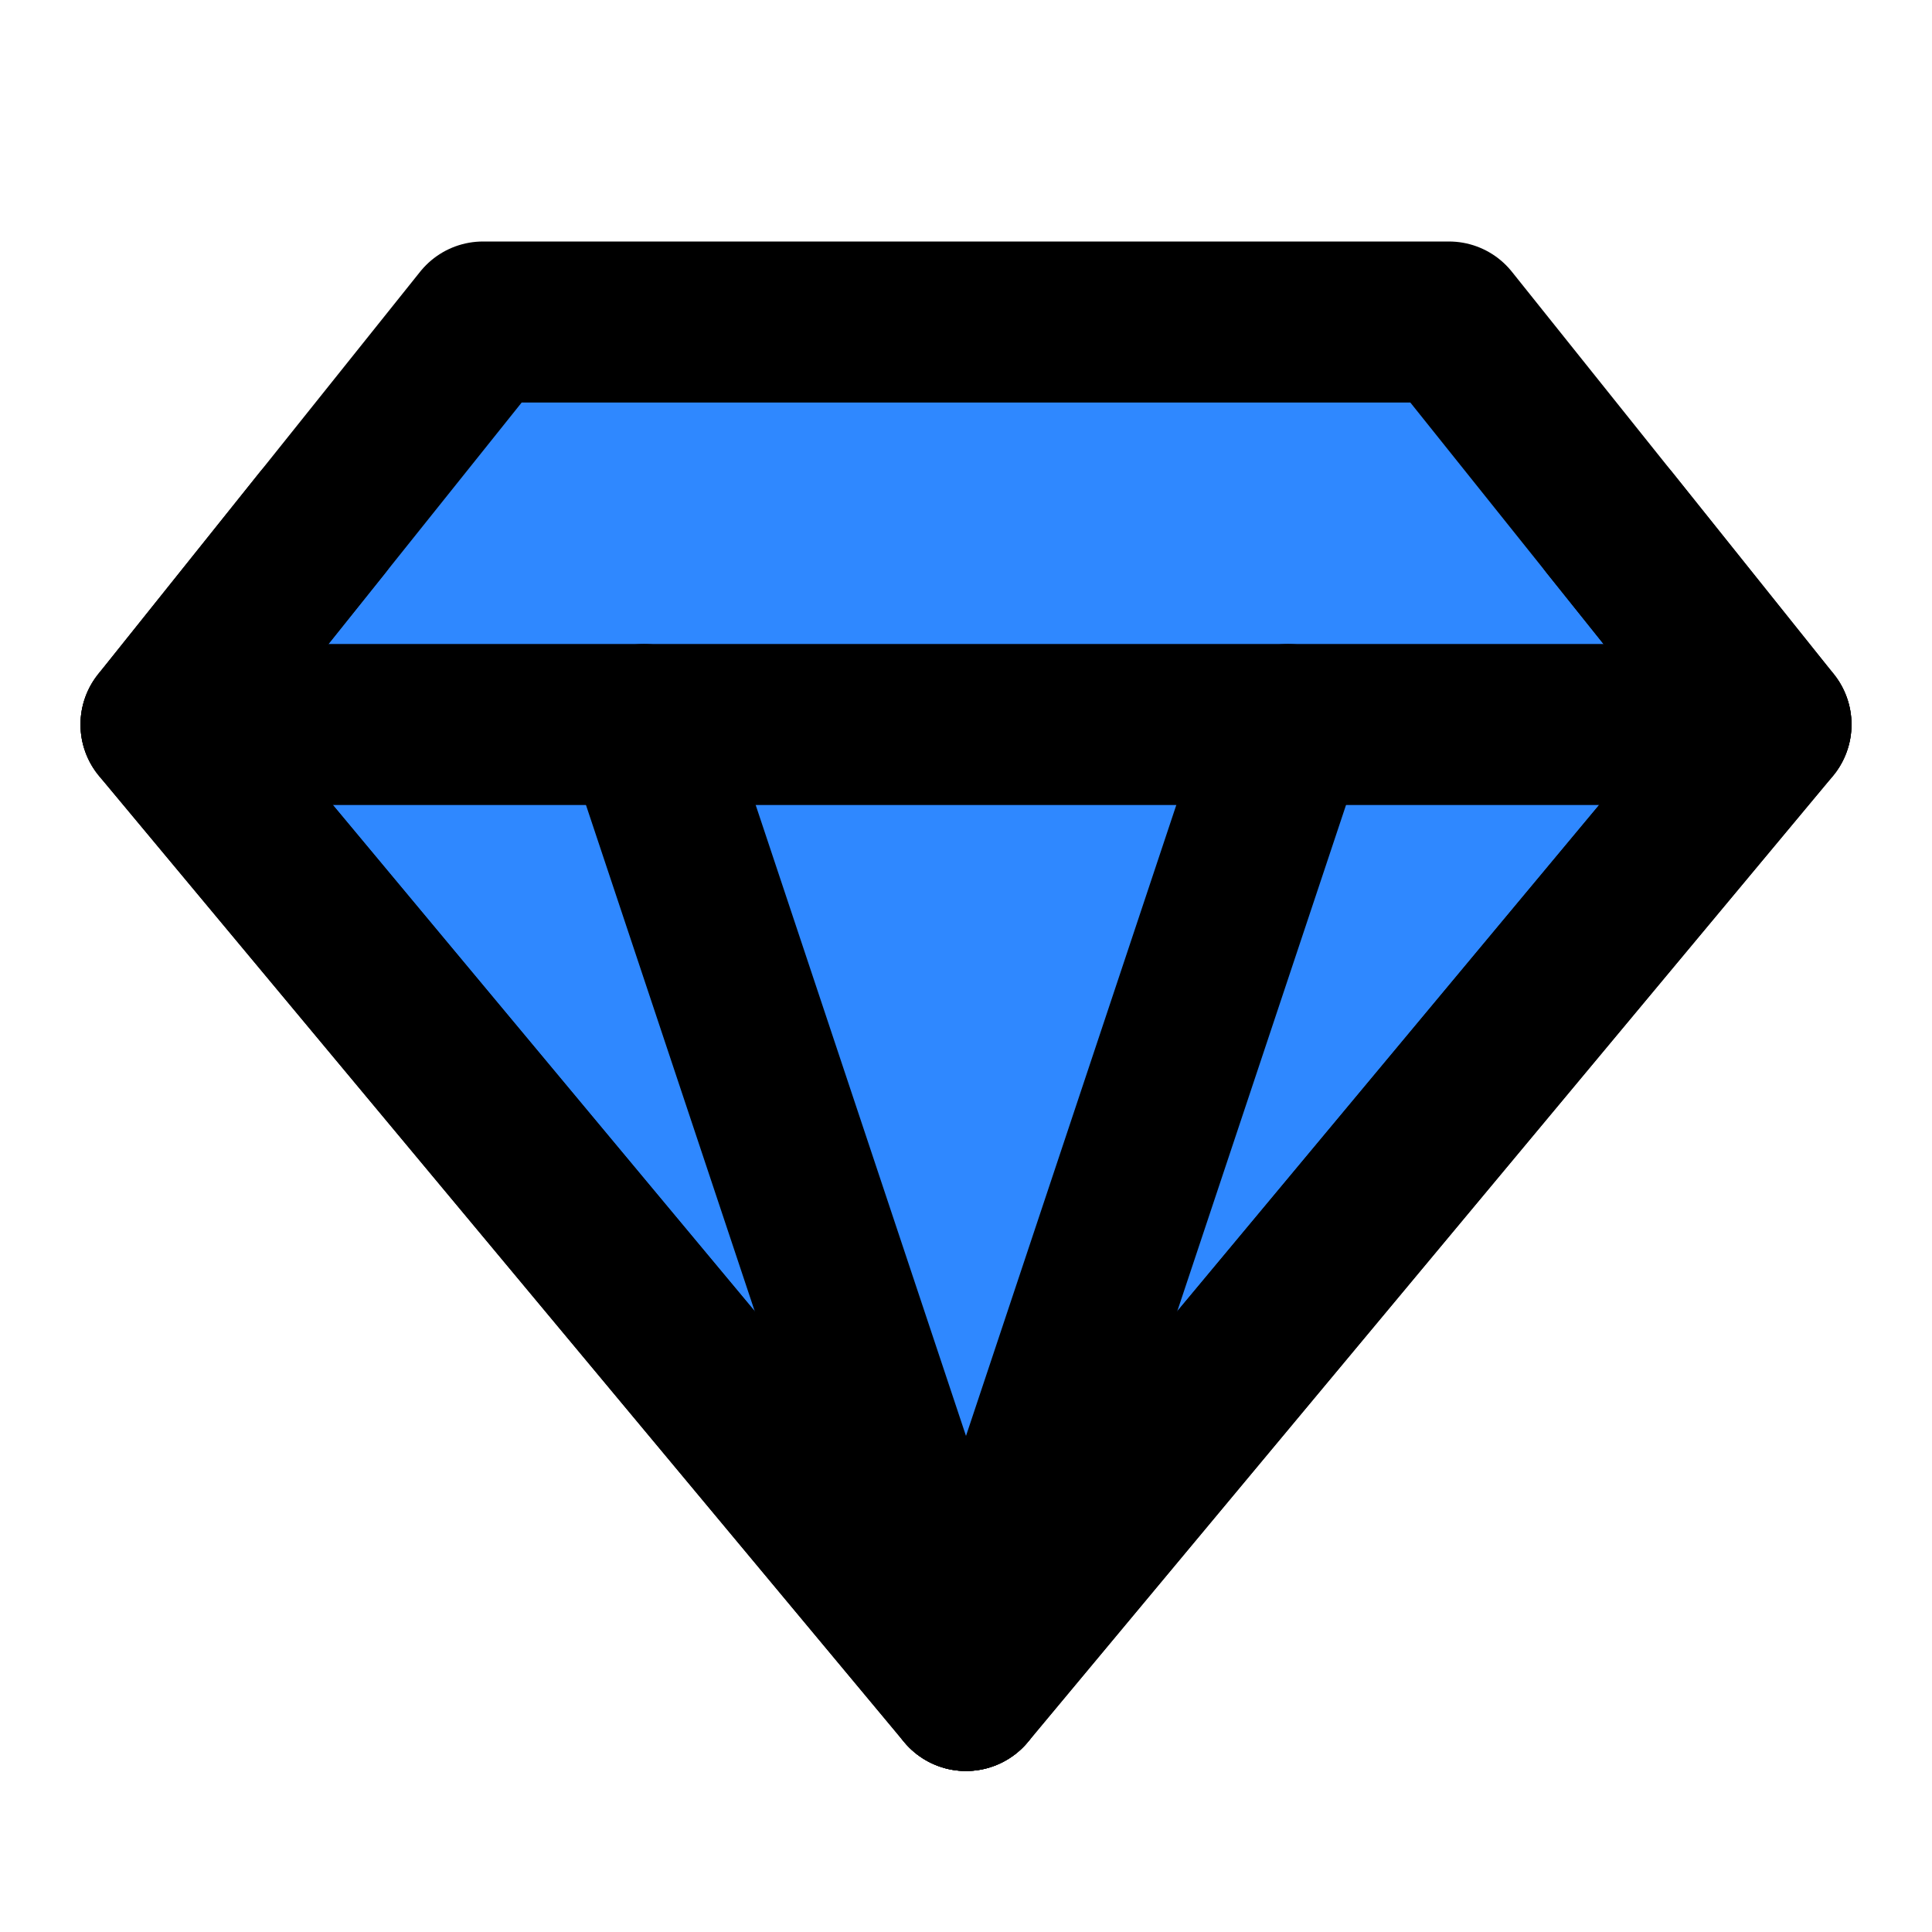 <?xml version="1.0" encoding="UTF-8"?><svg width="24" height="24" viewBox="0 0 48 48" fill="none" xmlns="http://www.w3.org/2000/svg"><path d="M12 8H36L44 18L24 42L4 18L12 8Z" fill="#2F88FF" stroke="currentColor" stroke-width="4" stroke-linecap="round" stroke-linejoin="round"/><path d="M4 18L44 18" stroke="currentColor" stroke-width="4" stroke-linecap="round" stroke-linejoin="round"/><path d="M24 42L16 18" stroke="currentColor" stroke-width="4" stroke-linecap="round" stroke-linejoin="round"/><path d="M24 42L32 18" stroke="currentColor" stroke-width="4" stroke-linecap="round" stroke-linejoin="round"/><path d="M8 13L4 18L24 42L44 18L40 13" stroke="currentColor" stroke-width="4" stroke-linecap="round" stroke-linejoin="round"/></svg>
